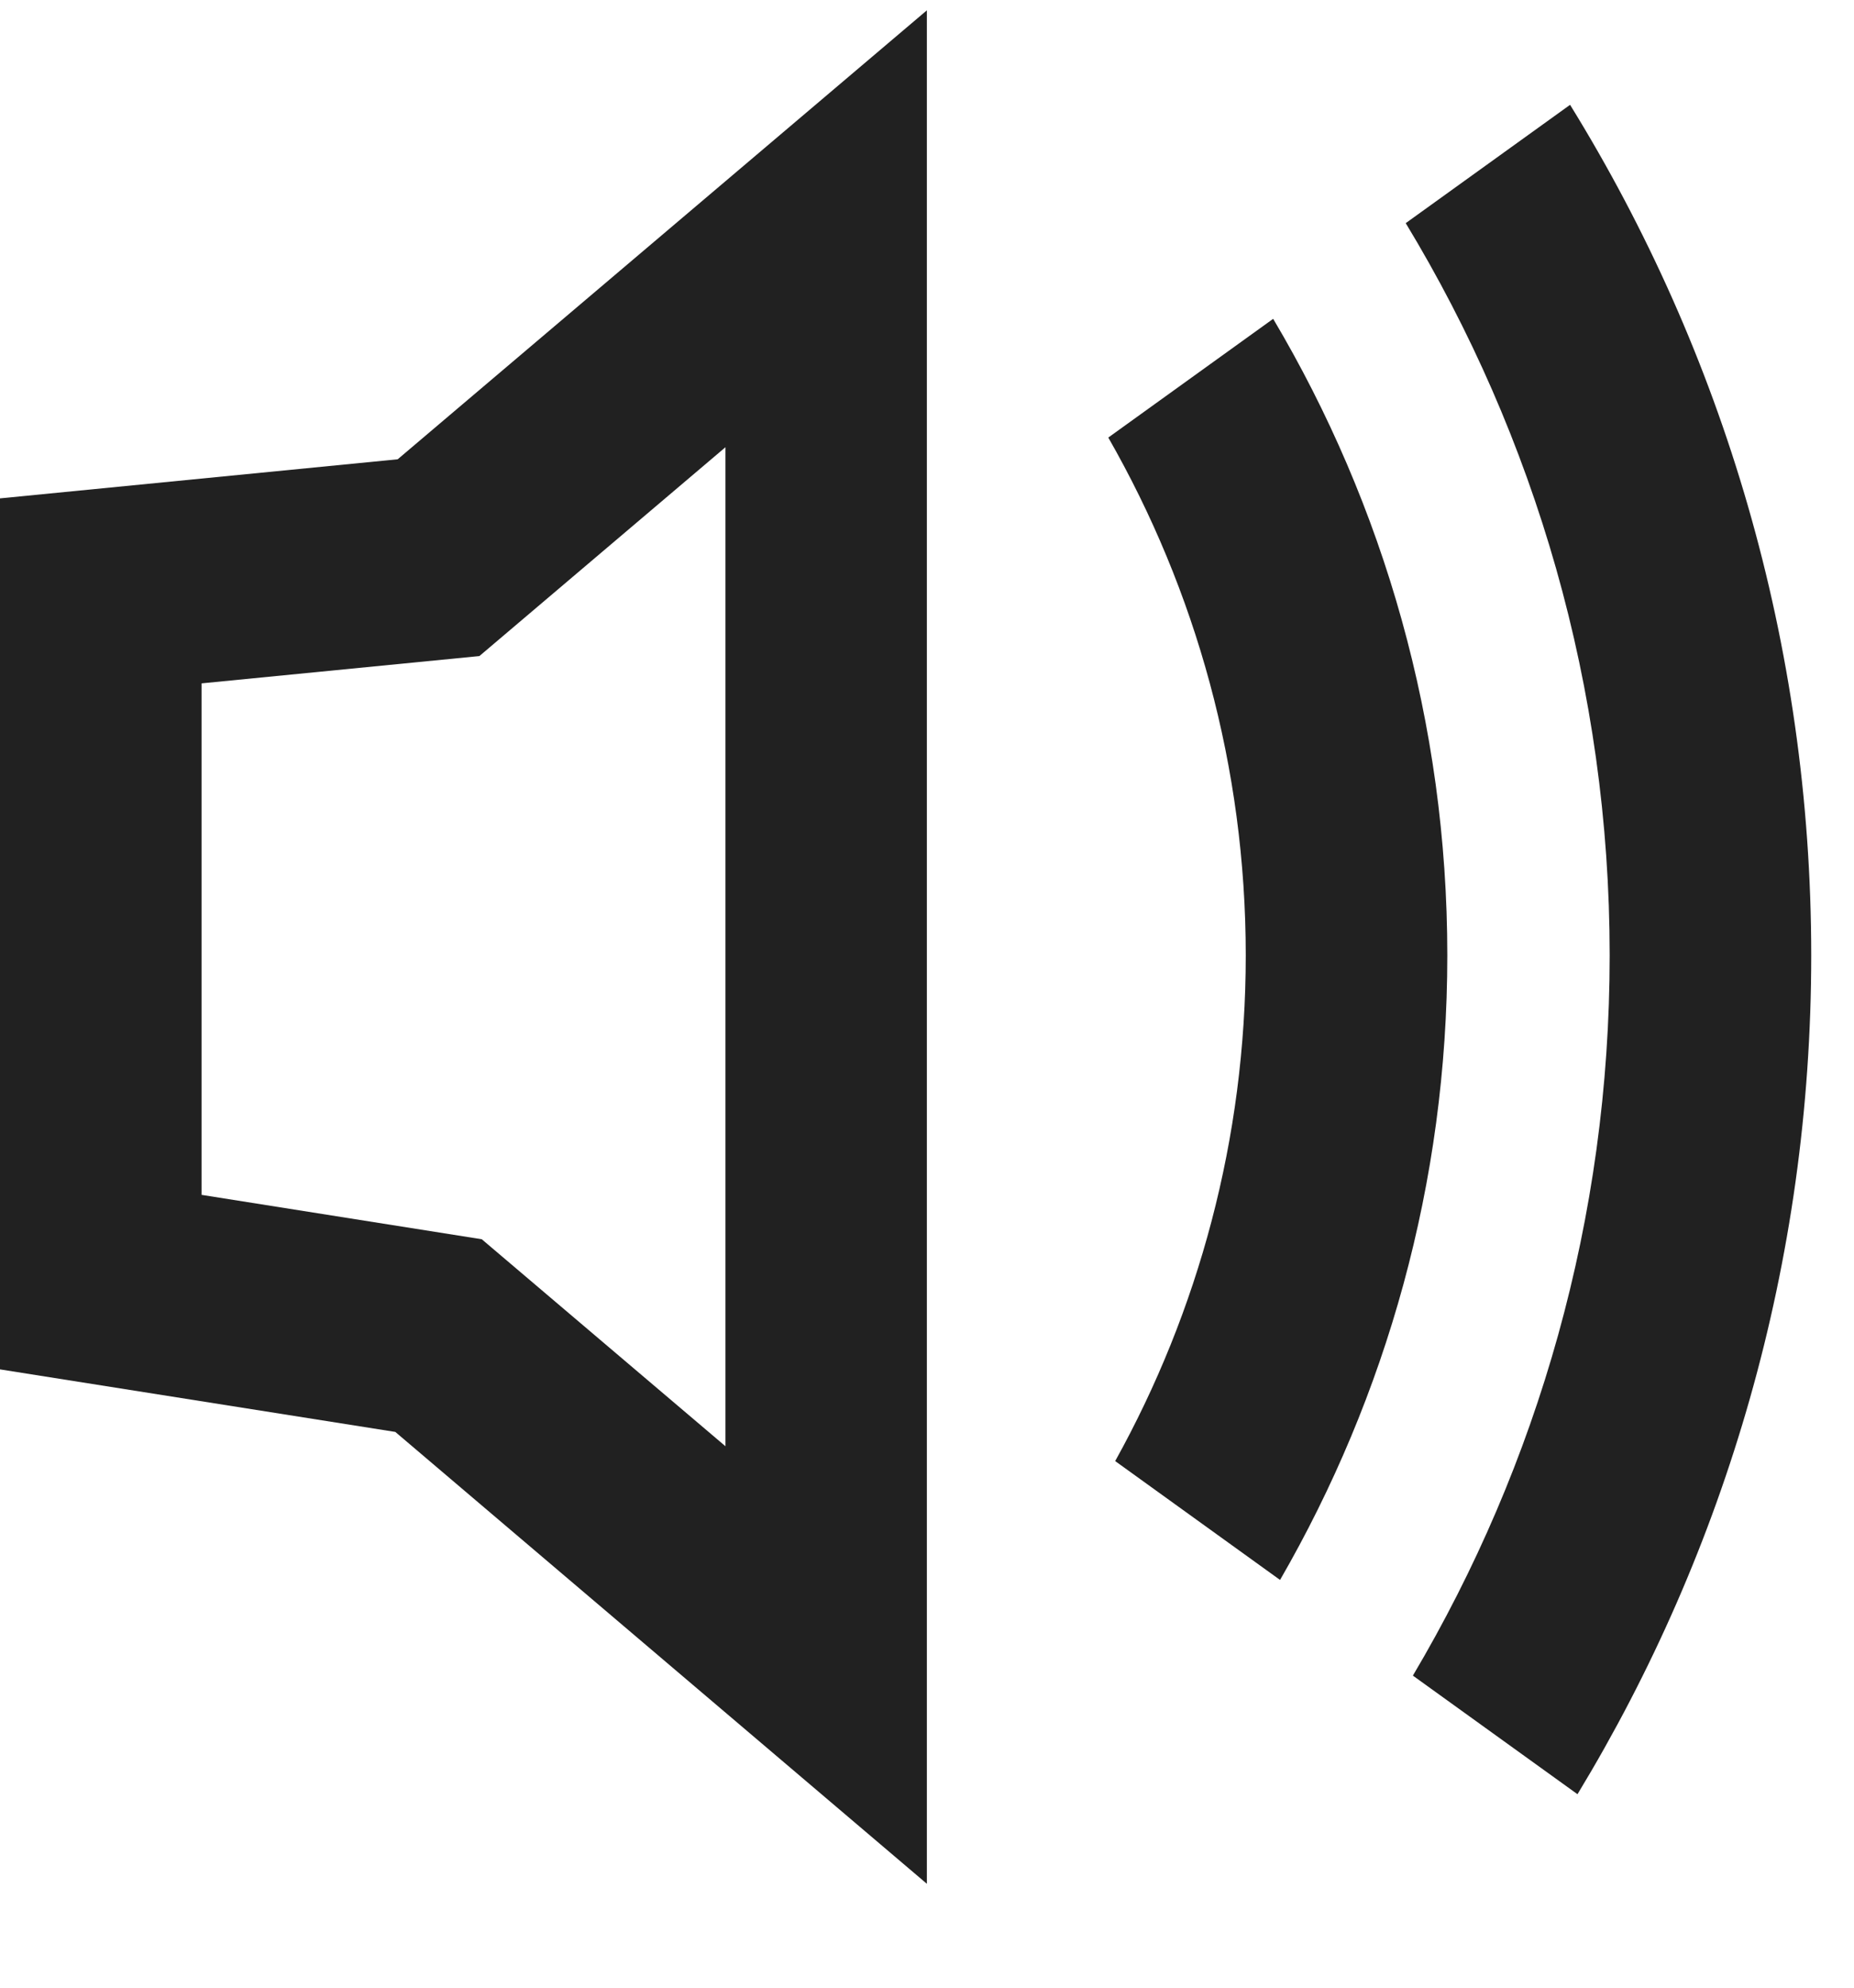 <?xml version="1.0" encoding="UTF-8" standalone="no"?>
<svg width="14px" height="15px" viewBox="0 0 14 15" version="1.1" xmlns="http://www.w3.org/2000/svg" xmlns:xlink="http://www.w3.org/1999/xlink">
    <!-- Generator: Sketch 3.7.2 (28276) - http://www.bohemiancoding.com/sketch -->
    <title>Page 1</title>
    <desc>Created with Sketch.</desc>
    <defs></defs>
    <g id="Page-1" stroke="none" stroke-width="1" fill="none" fill-rule="evenodd">
        <g id="Search-Result-1-Copy" transform="translate(-697, -1660)" fill="#212121">
            <g id="Page-1" transform="translate(697, 1660)">
                <path d="M3.003,3.466 L0,3.761 L0,10.334 L2.985,10.806 L6.999,14.216 L6.999,0.078 L3.003,3.466 Z M3.638,9.352 L1.522,9.017 L1.522,5.157 L3.62,4.951 L5.478,3.375 L5.478,10.914 L3.638,9.352 Z" id="Fill-1"></path>
                <g id="Group-9" transform="translate(8.216, 0.024)">
                    <path d="M1.398,2.382 L0.153,3.278 C0.812,4.429 1.191,5.763 1.191,7.186 C1.191,8.571 0.832,9.873 0.205,11.002 L1.45,11.899 C2.251,10.513 2.713,8.904 2.713,7.186 C2.713,5.431 2.232,3.787 1.398,2.382" id="Fill-2"></path>
                    <path d="M3.64,0.767 L2.399,1.66 C3.375,3.271 3.939,5.163 3.939,7.186 C3.939,9.172 3.396,11.03 2.453,12.621 L3.696,13.516 C4.815,11.672 5.461,9.504 5.461,7.186 C5.461,4.831 4.792,2.631 3.64,0.767" id="Fill-4"></path>
                </g>
            </g>
        </g>
    </g>
</svg>